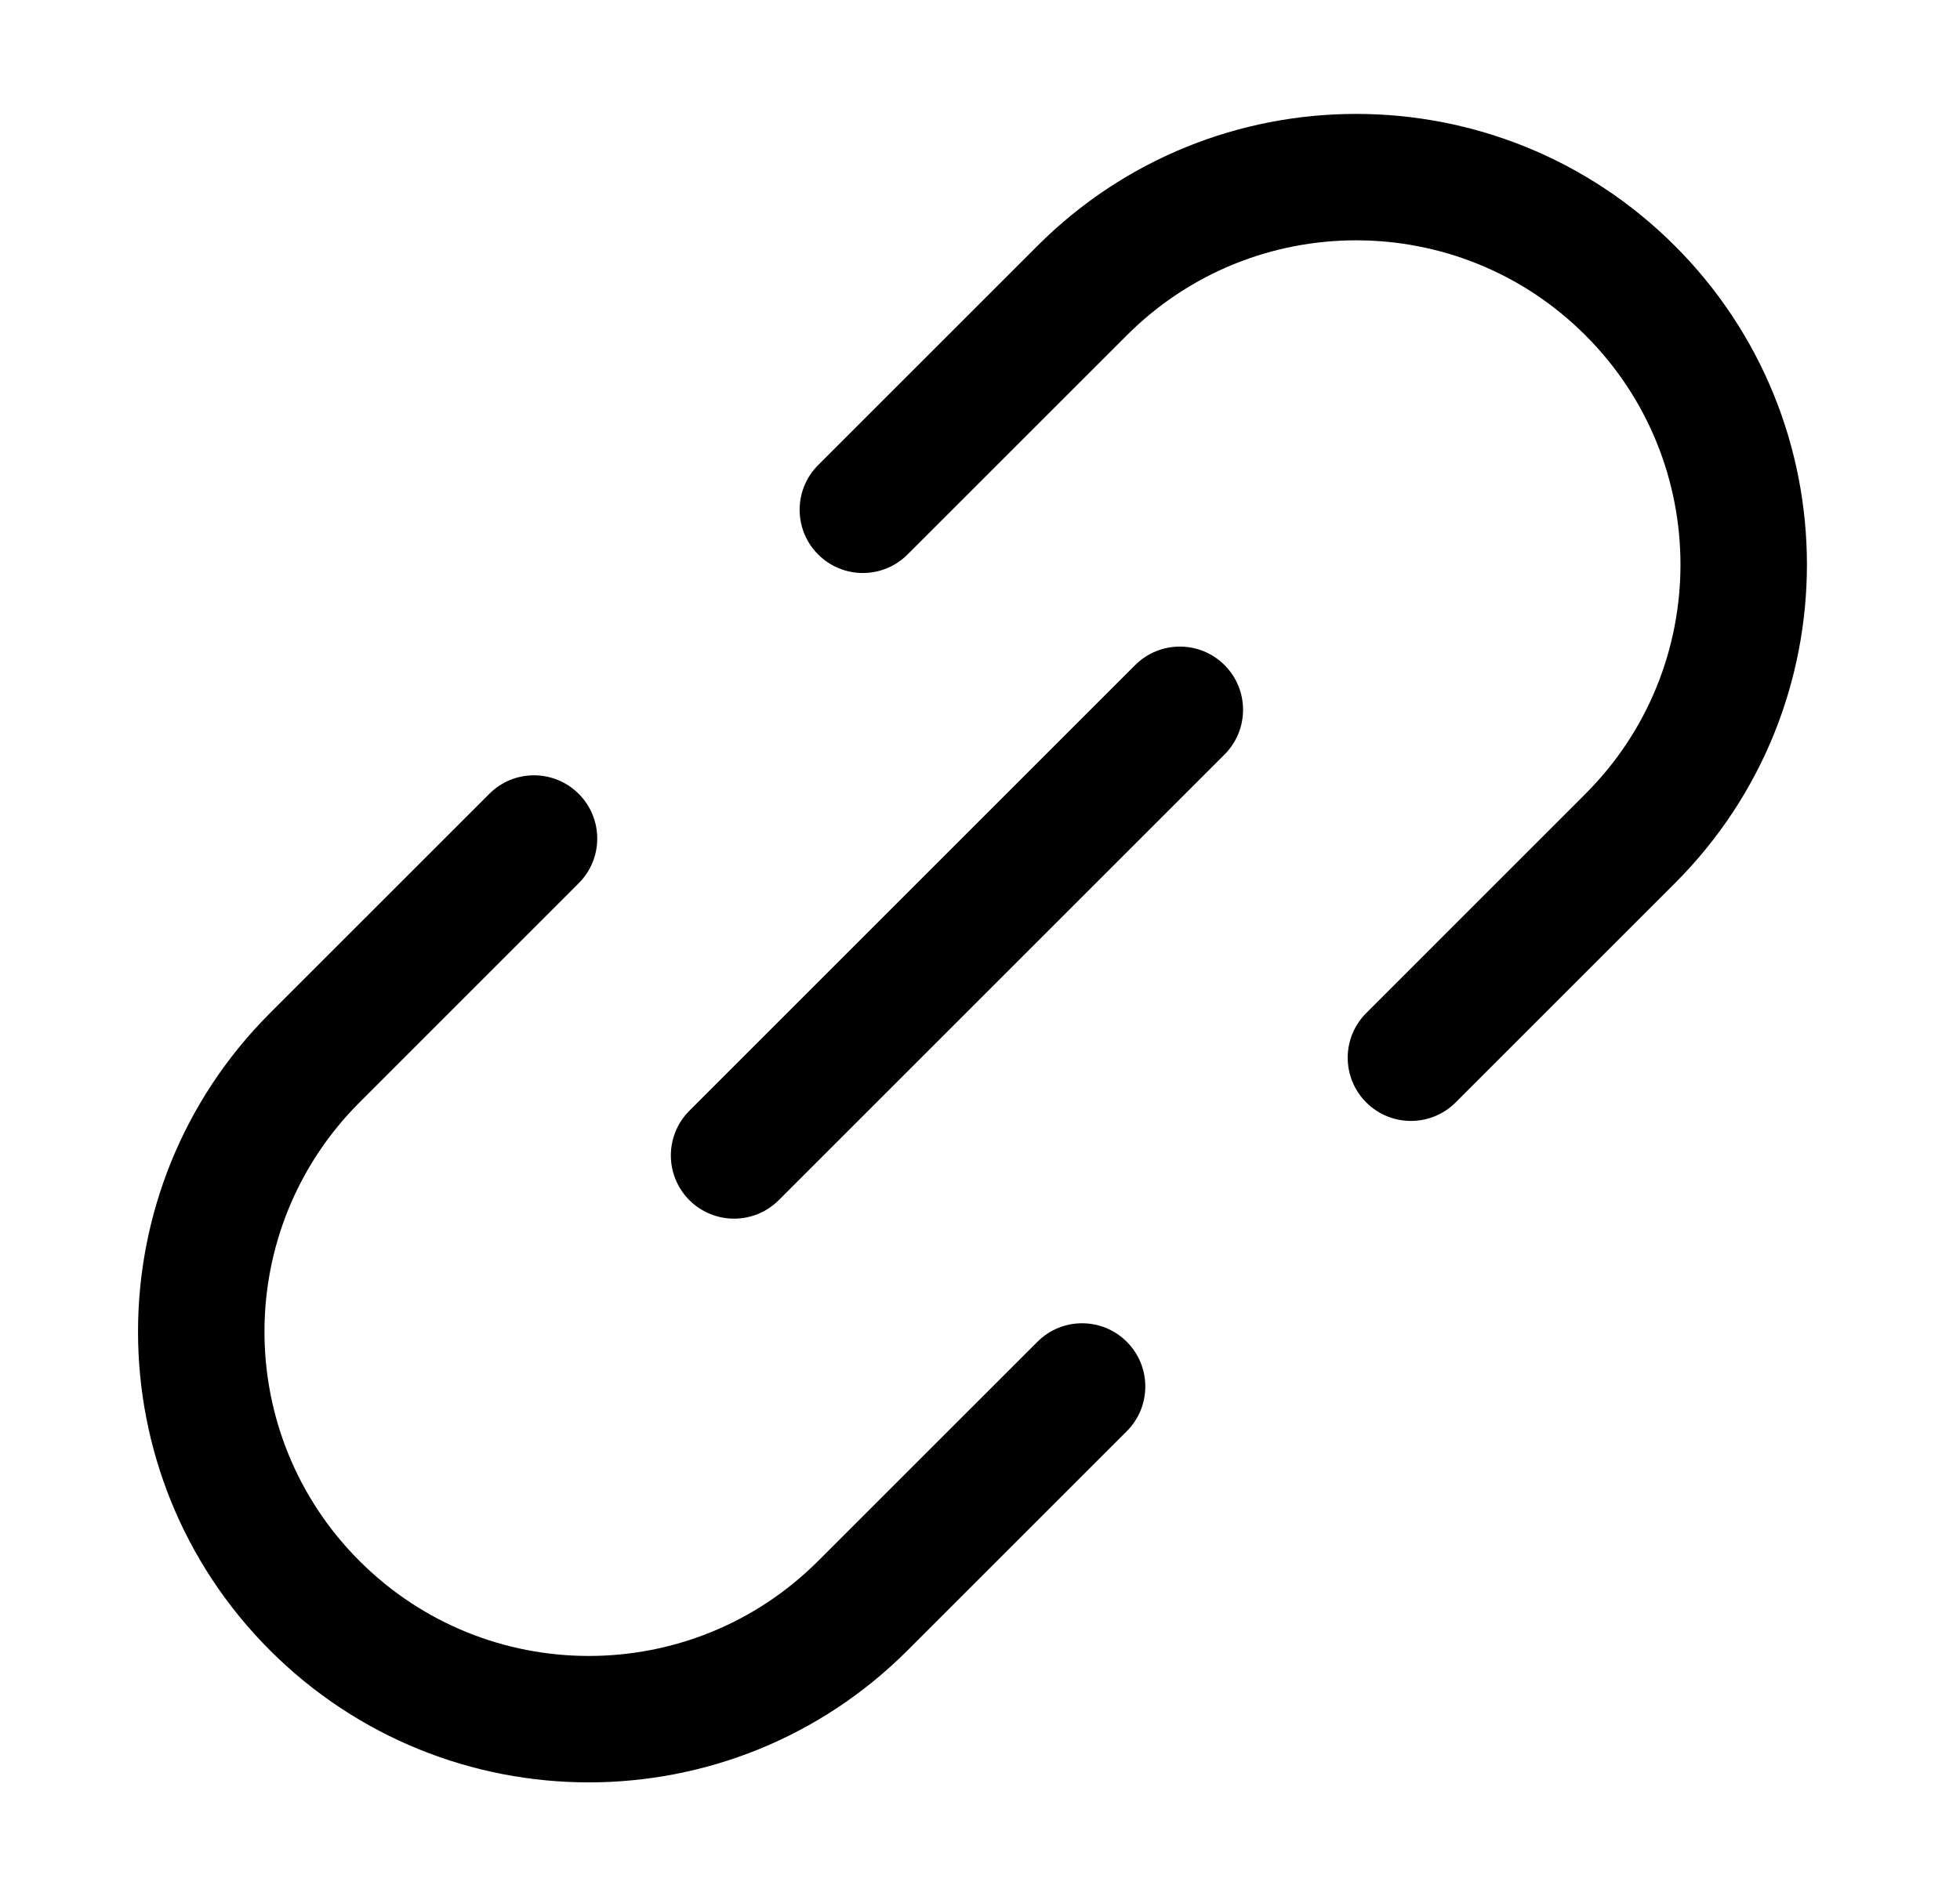 <svg width="31" height="30" viewBox="0 0 31 30" fill="none" xmlns="http://www.w3.org/2000/svg">
<path fill-rule="evenodd" clip-rule="evenodd" d="M26.491 3.89C23.706 1.106 19.192 1.106 16.408 3.89L12.94 7.358C12.55 7.748 12.55 8.382 12.94 8.772C13.331 9.163 13.964 9.163 14.354 8.772L17.822 5.305C19.825 3.301 23.073 3.301 25.076 5.305C27.08 7.308 27.08 10.556 25.076 12.559L21.609 16.027C21.218 16.417 21.218 17.05 21.609 17.441C21.999 17.831 22.633 17.831 23.023 17.441L26.491 13.973C29.275 11.189 29.275 6.675 26.491 3.89L25.944 4.437L26.491 3.89ZM9.153 13.973C9.544 13.583 9.544 12.95 9.153 12.559C8.762 12.168 8.129 12.168 7.739 12.559L4.271 16.027L4.271 16.027C1.487 18.811 1.487 23.325 4.271 26.11C7.056 28.894 11.57 28.894 14.354 26.11L17.822 22.642C18.212 22.252 18.212 21.618 17.822 21.228C17.431 20.837 16.798 20.837 16.408 21.228L12.94 24.695C10.937 26.699 7.689 26.699 5.686 24.695C3.682 22.692 3.682 19.444 5.686 17.441L5.686 17.441L9.153 13.973ZM19.368 11.936C19.758 11.546 19.758 10.913 19.368 10.522C18.977 10.132 18.344 10.132 17.954 10.522L10.903 17.573C10.513 17.963 10.513 18.596 10.903 18.987C11.294 19.377 11.927 19.377 12.317 18.987L19.368 11.936Z" fill="black"/>
</svg>
